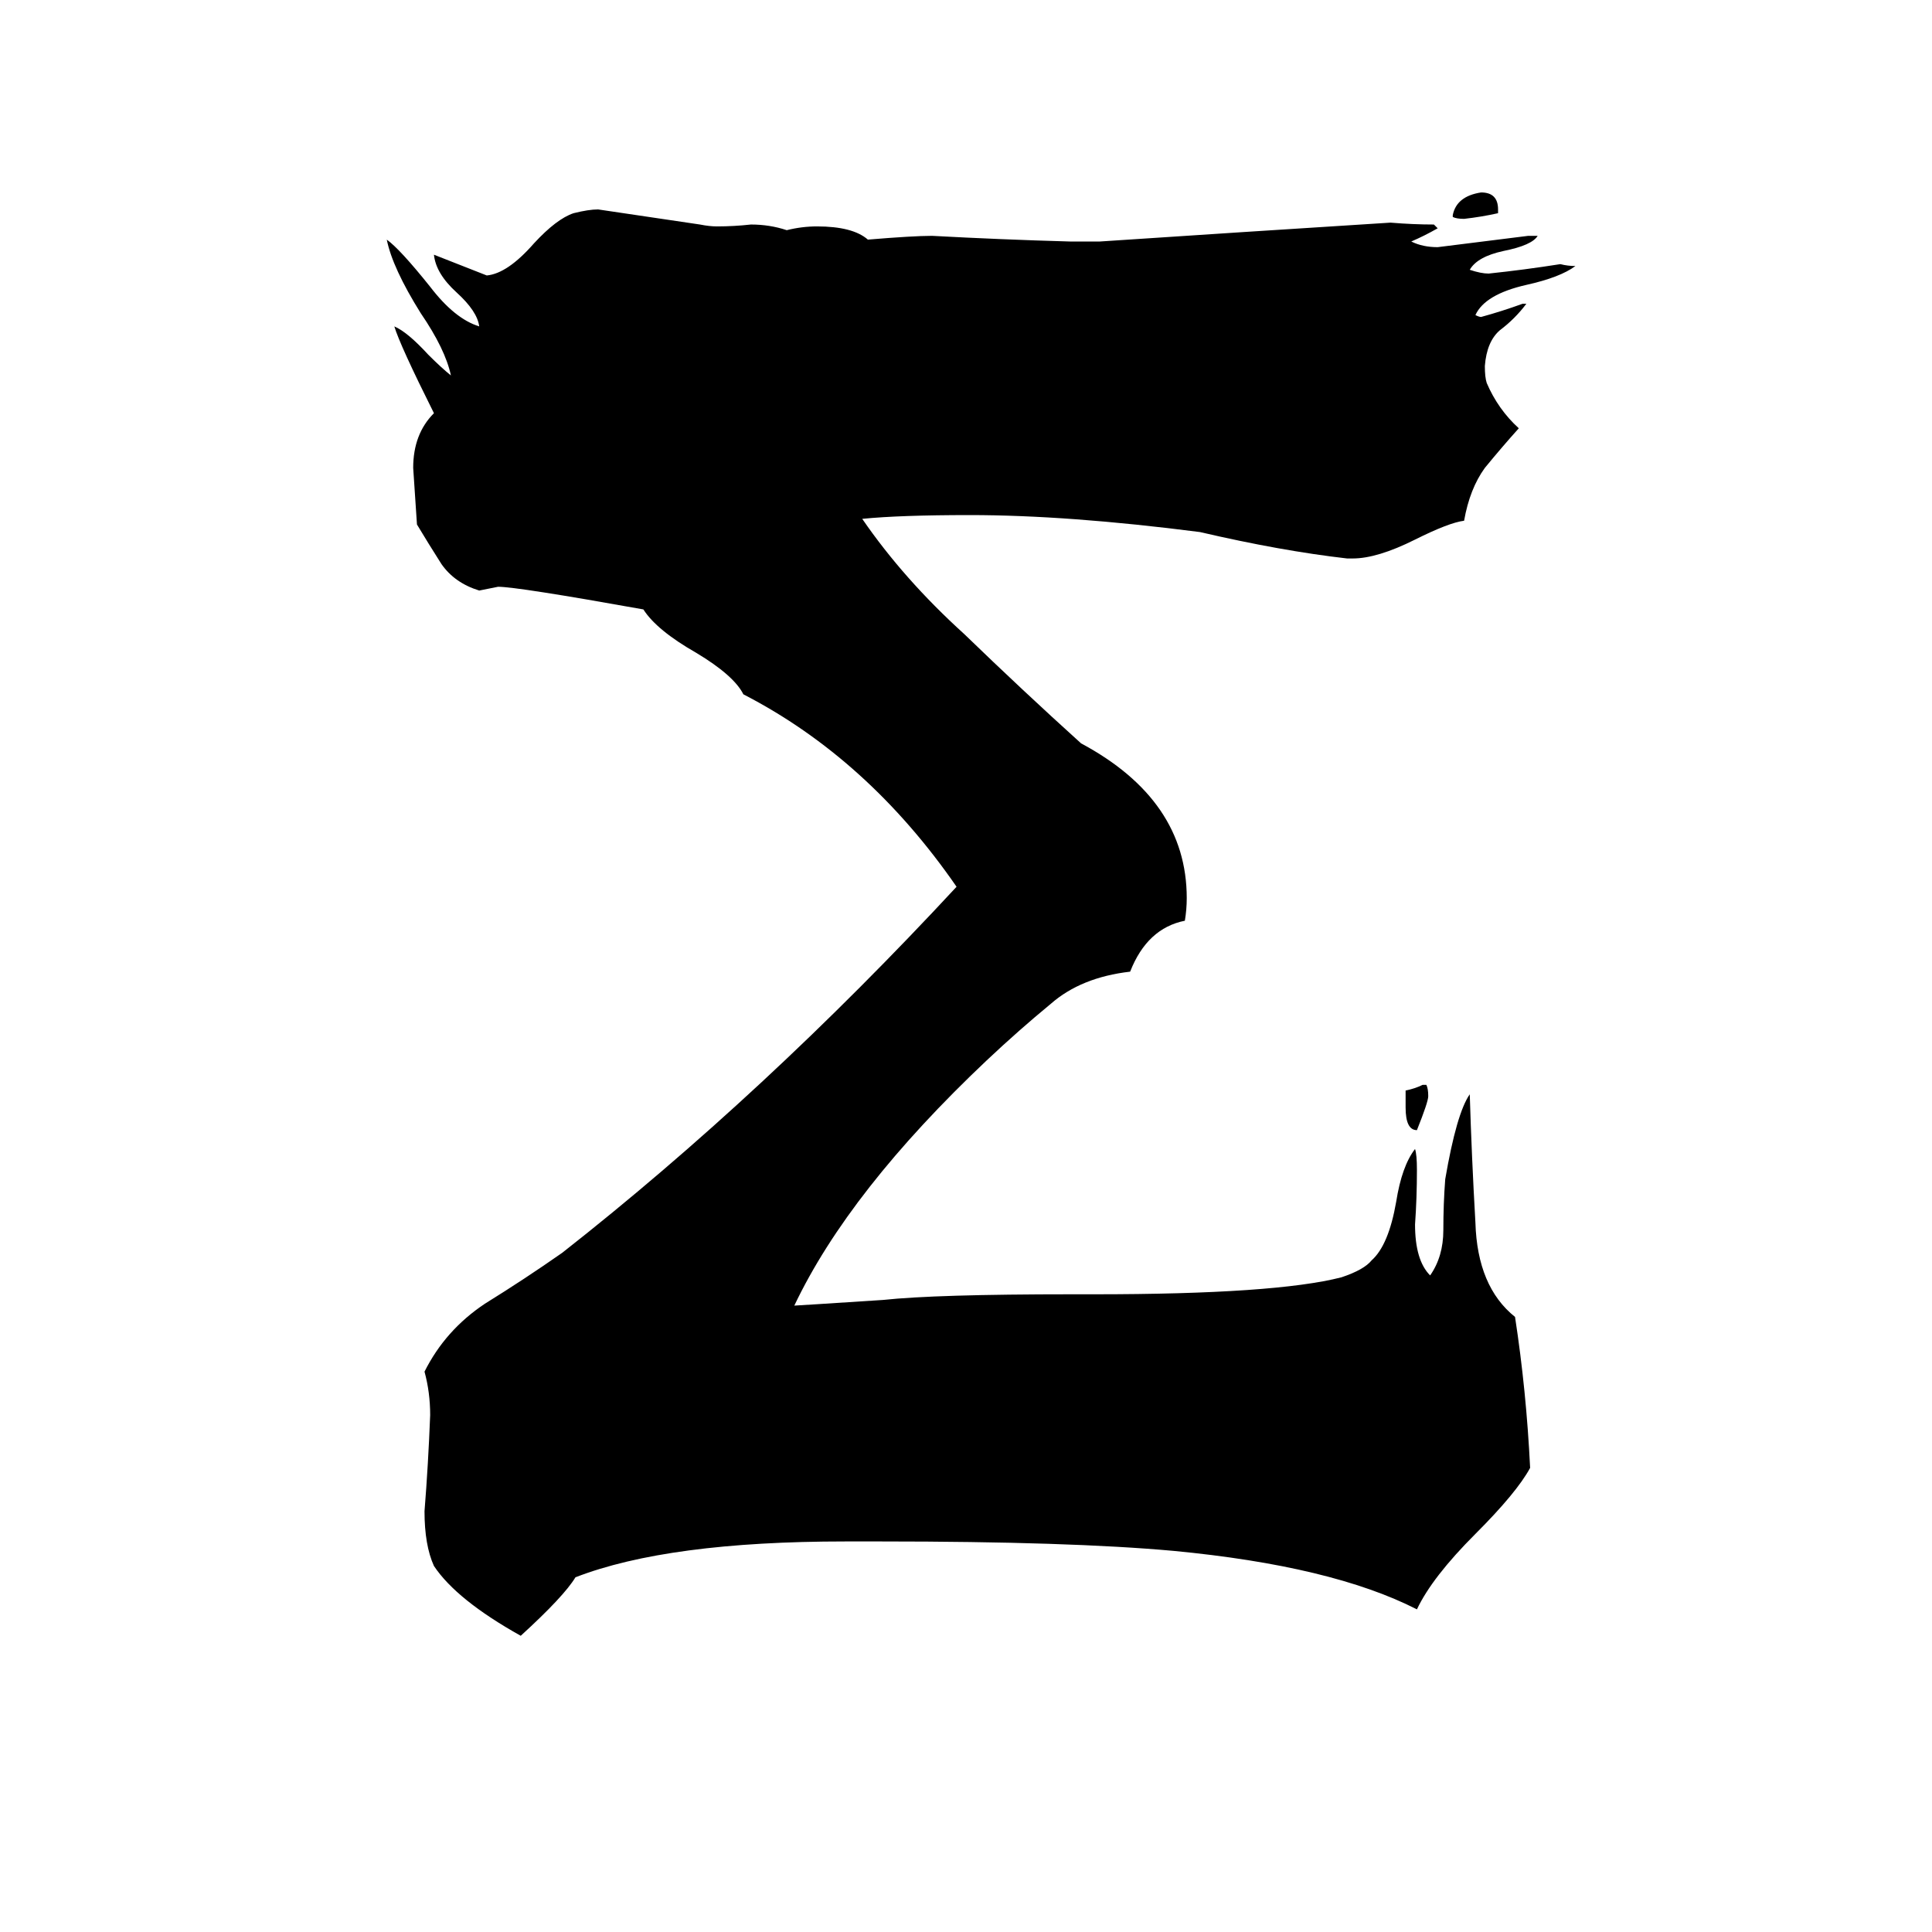 <svg xmlns="http://www.w3.org/2000/svg" viewBox="0 -800 1024 1024">
	<path fill="#000000" d="M794 -689V-687Q785 -685 776 -684Q772 -684 770 -685V-686Q772 -696 785 -698Q794 -698 794 -689ZM745 -213V-222Q750 -223 754 -225H756Q757 -223 757 -219Q757 -216 751 -201Q745 -201 745 -213ZM467 17H448Q354 17 305 36Q299 46 276 67Q242 48 230 30Q225 19 225 1Q227 -24 228 -50Q228 -62 225 -73Q236 -95 257 -109Q278 -122 298 -136Q405 -220 507 -330Q460 -398 394 -432Q389 -442 369 -454Q348 -466 341 -477Q274 -489 264 -489Q259 -488 254 -487Q241 -491 234 -501Q227 -512 221 -522Q220 -537 219 -552Q219 -570 230 -581Q212 -617 209 -627Q216 -624 227 -612Q234 -605 239 -601Q236 -615 223 -634Q208 -658 205 -673Q212 -668 228 -648Q241 -631 254 -627Q253 -635 242 -645Q231 -655 230 -665L258 -654Q269 -655 283 -671Q295 -684 304 -687Q312 -689 317 -689Q344 -685 371 -681Q376 -680 380 -680Q389 -680 398 -681Q408 -681 417 -678Q425 -680 433 -680Q452 -680 460 -673Q484 -675 494 -675Q531 -673 567 -672H583Q658 -677 737 -682Q749 -681 760 -681Q761 -680 762 -679Q755 -675 748 -672Q754 -669 762 -669Q786 -672 810 -675H815Q812 -670 797 -667Q783 -664 779 -657Q785 -655 789 -655Q808 -657 827 -660Q831 -659 835 -659Q827 -653 809 -649Q787 -644 782 -633Q784 -632 785 -632Q796 -635 807 -639H809Q803 -631 795 -625Q788 -619 787 -606Q787 -600 788 -597Q794 -583 805 -573Q796 -563 787 -552Q779 -541 776 -524Q768 -523 750 -514Q730 -504 717 -504H714Q679 -508 636 -518Q566 -527 514 -527Q477 -527 457 -525Q479 -493 511 -464Q542 -434 573 -406Q629 -376 629 -324Q629 -318 628 -312Q608 -308 599 -285Q573 -282 557 -268Q540 -254 523 -238Q450 -169 421 -108Q422 -108 468 -111Q496 -114 568 -114H580Q676 -114 711 -123Q723 -127 727 -132Q736 -140 740 -163Q743 -182 750 -191Q751 -188 751 -180Q751 -165 750 -151Q750 -132 758 -124Q765 -134 765 -148Q765 -162 766 -175Q772 -210 779 -220Q780 -187 782 -152Q783 -118 803 -102Q809 -63 811 -22Q804 -9 782 13Q759 36 751 53Q706 30 622 22Q567 17 467 17Z"/>
</svg>
